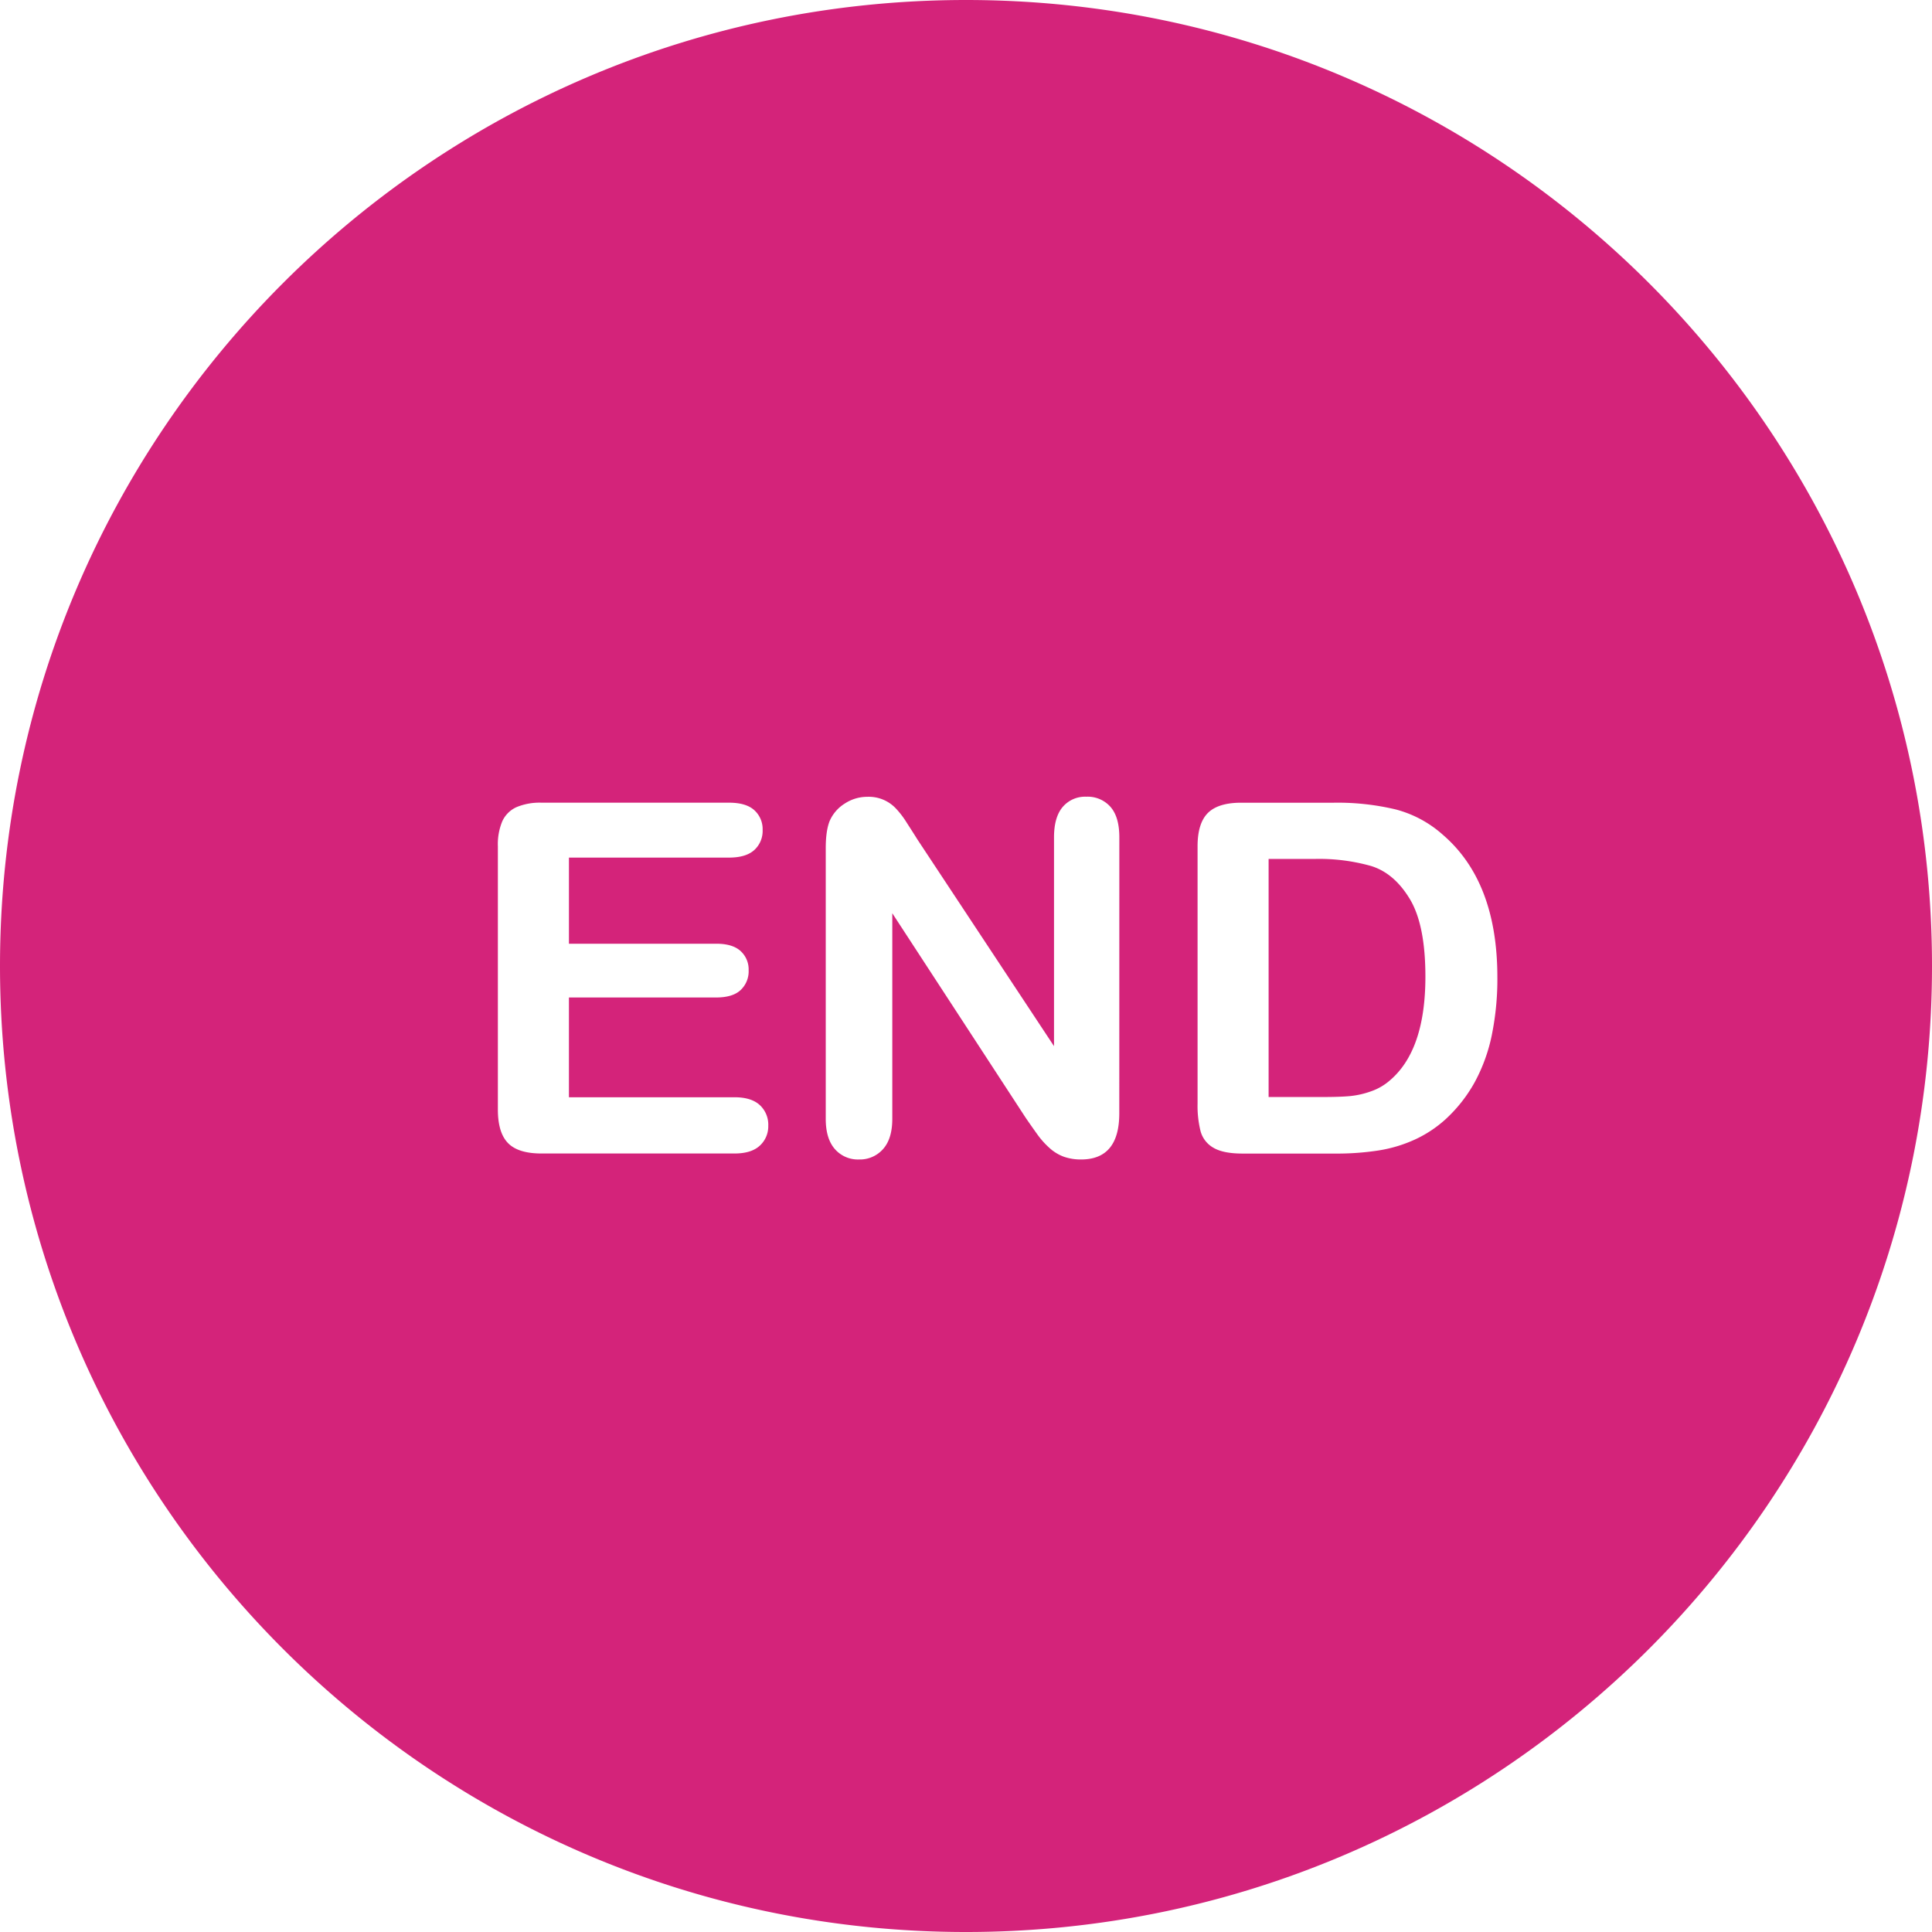 <?xml version="1.0" standalone="no"?><!DOCTYPE svg PUBLIC "-//W3C//DTD SVG 1.1//EN" "http://www.w3.org/Graphics/SVG/1.1/DTD/svg11.dtd"><svg t="1718611074150" class="icon" viewBox="0 0 1024 1024" version="1.1" xmlns="http://www.w3.org/2000/svg" p-id="34777" xmlns:xlink="http://www.w3.org/1999/xlink" width="80" height="80"><path d="M512 0C229.403 0 0 229.403 0 512s229.403 512 512 512 512-229.403 512-512S794.597 0 512 0z m-109.312 607.247q-4.494 4.13-13.377 4.13H287.013q-12.299 0-17.688-5.455T263.883 588.312V448.532a31.519 31.519 0 0 1 2.351-13.26 15.065 15.065 0 0 1 7.545-7.481 31.844 31.844 0 0 1 13.234-2.351h99.429q9.013 0 13.39 4a13.532 13.532 0 0 1 4.377 10.468 13.675 13.675 0 0 1-4.377 10.584q-4.429 4.052-13.442 4.052h-84.844v45.649h78.13q8.623 0 12.87 3.896a13.169 13.169 0 0 1 4.247 10.208 13.636 13.636 0 0 1-4.182 10.39q-4.182 3.987-12.987 4h-78.078v52.883h87.766q8.883 0 13.377 4.13a14.143 14.143 0 0 1 4.506 10.961 13.844 13.844 0 0 1-4.506 10.584z m190.558-17.182q0 24.494-20.286 24.481a27.091 27.091 0 0 1-9.091-1.455 23.052 23.052 0 0 1-7.61-4.636 44.156 44.156 0 0 1-6.597-7.416c-2.026-2.831-4.065-5.727-6.091-8.688l-70.636-108.312v108.948q0 10.649-4.948 16.104a16.364 16.364 0 0 1-12.688 5.455 16.169 16.169 0 0 1-12.805-5.519Q437.662 603.519 437.662 592.987V449.545q0-9.091 2.026-14.286a20.455 20.455 0 0 1 7.987-9.312 21.74 21.74 0 0 1 12.052-3.623 19.714 19.714 0 0 1 15.026 6.091 46.039 46.039 0 0 1 5.584 7.234c1.896 2.961 3.896 6.039 5.896 9.26l72.416 109.571v-110.649q0-10.766 4.636-16.169a15.584 15.584 0 0 1 12.494-5.39 16.143 16.143 0 0 1 12.805 5.39q4.701 5.39 4.688 16.169z m197.468-41.558a90.558 90.558 0 0 1-9 24.922 77.519 77.519 0 0 1-15.584 19.844 64.013 64.013 0 0 1-16.364 10.779 74.026 74.026 0 0 1-19.091 5.714 144.714 144.714 0 0 1-23.013 1.649h-49.091q-10.26 0-15.468-3.104a14.429 14.429 0 0 1-6.779-8.753 55.325 55.325 0 0 1-1.584-14.649v-136.364q0-12.169 5.442-17.636c3.636-3.623 9.519-5.455 17.636-5.455h49.065a132.468 132.468 0 0 1 32.844 3.558 60.364 60.364 0 0 1 24.87 13.312q29.026 24.857 29.039 75.597a147.974 147.974 0 0 1-2.922 30.545z" fill="#d4237a" p-id="34778"></path><path d="M726.675 458.987a101.571 101.571 0 0 0-29.429-3.74h-24.857v126.195h28.571q9.39 0 14.714-0.506a46.143 46.143 0 0 0 11.039-2.532 29.87 29.87 0 0 0 9.883-5.714q18.896-15.974 18.896-55.039 0-27.519-8.299-41.221t-20.519-17.442z" fill="#d4237a" p-id="34779"></path></svg>